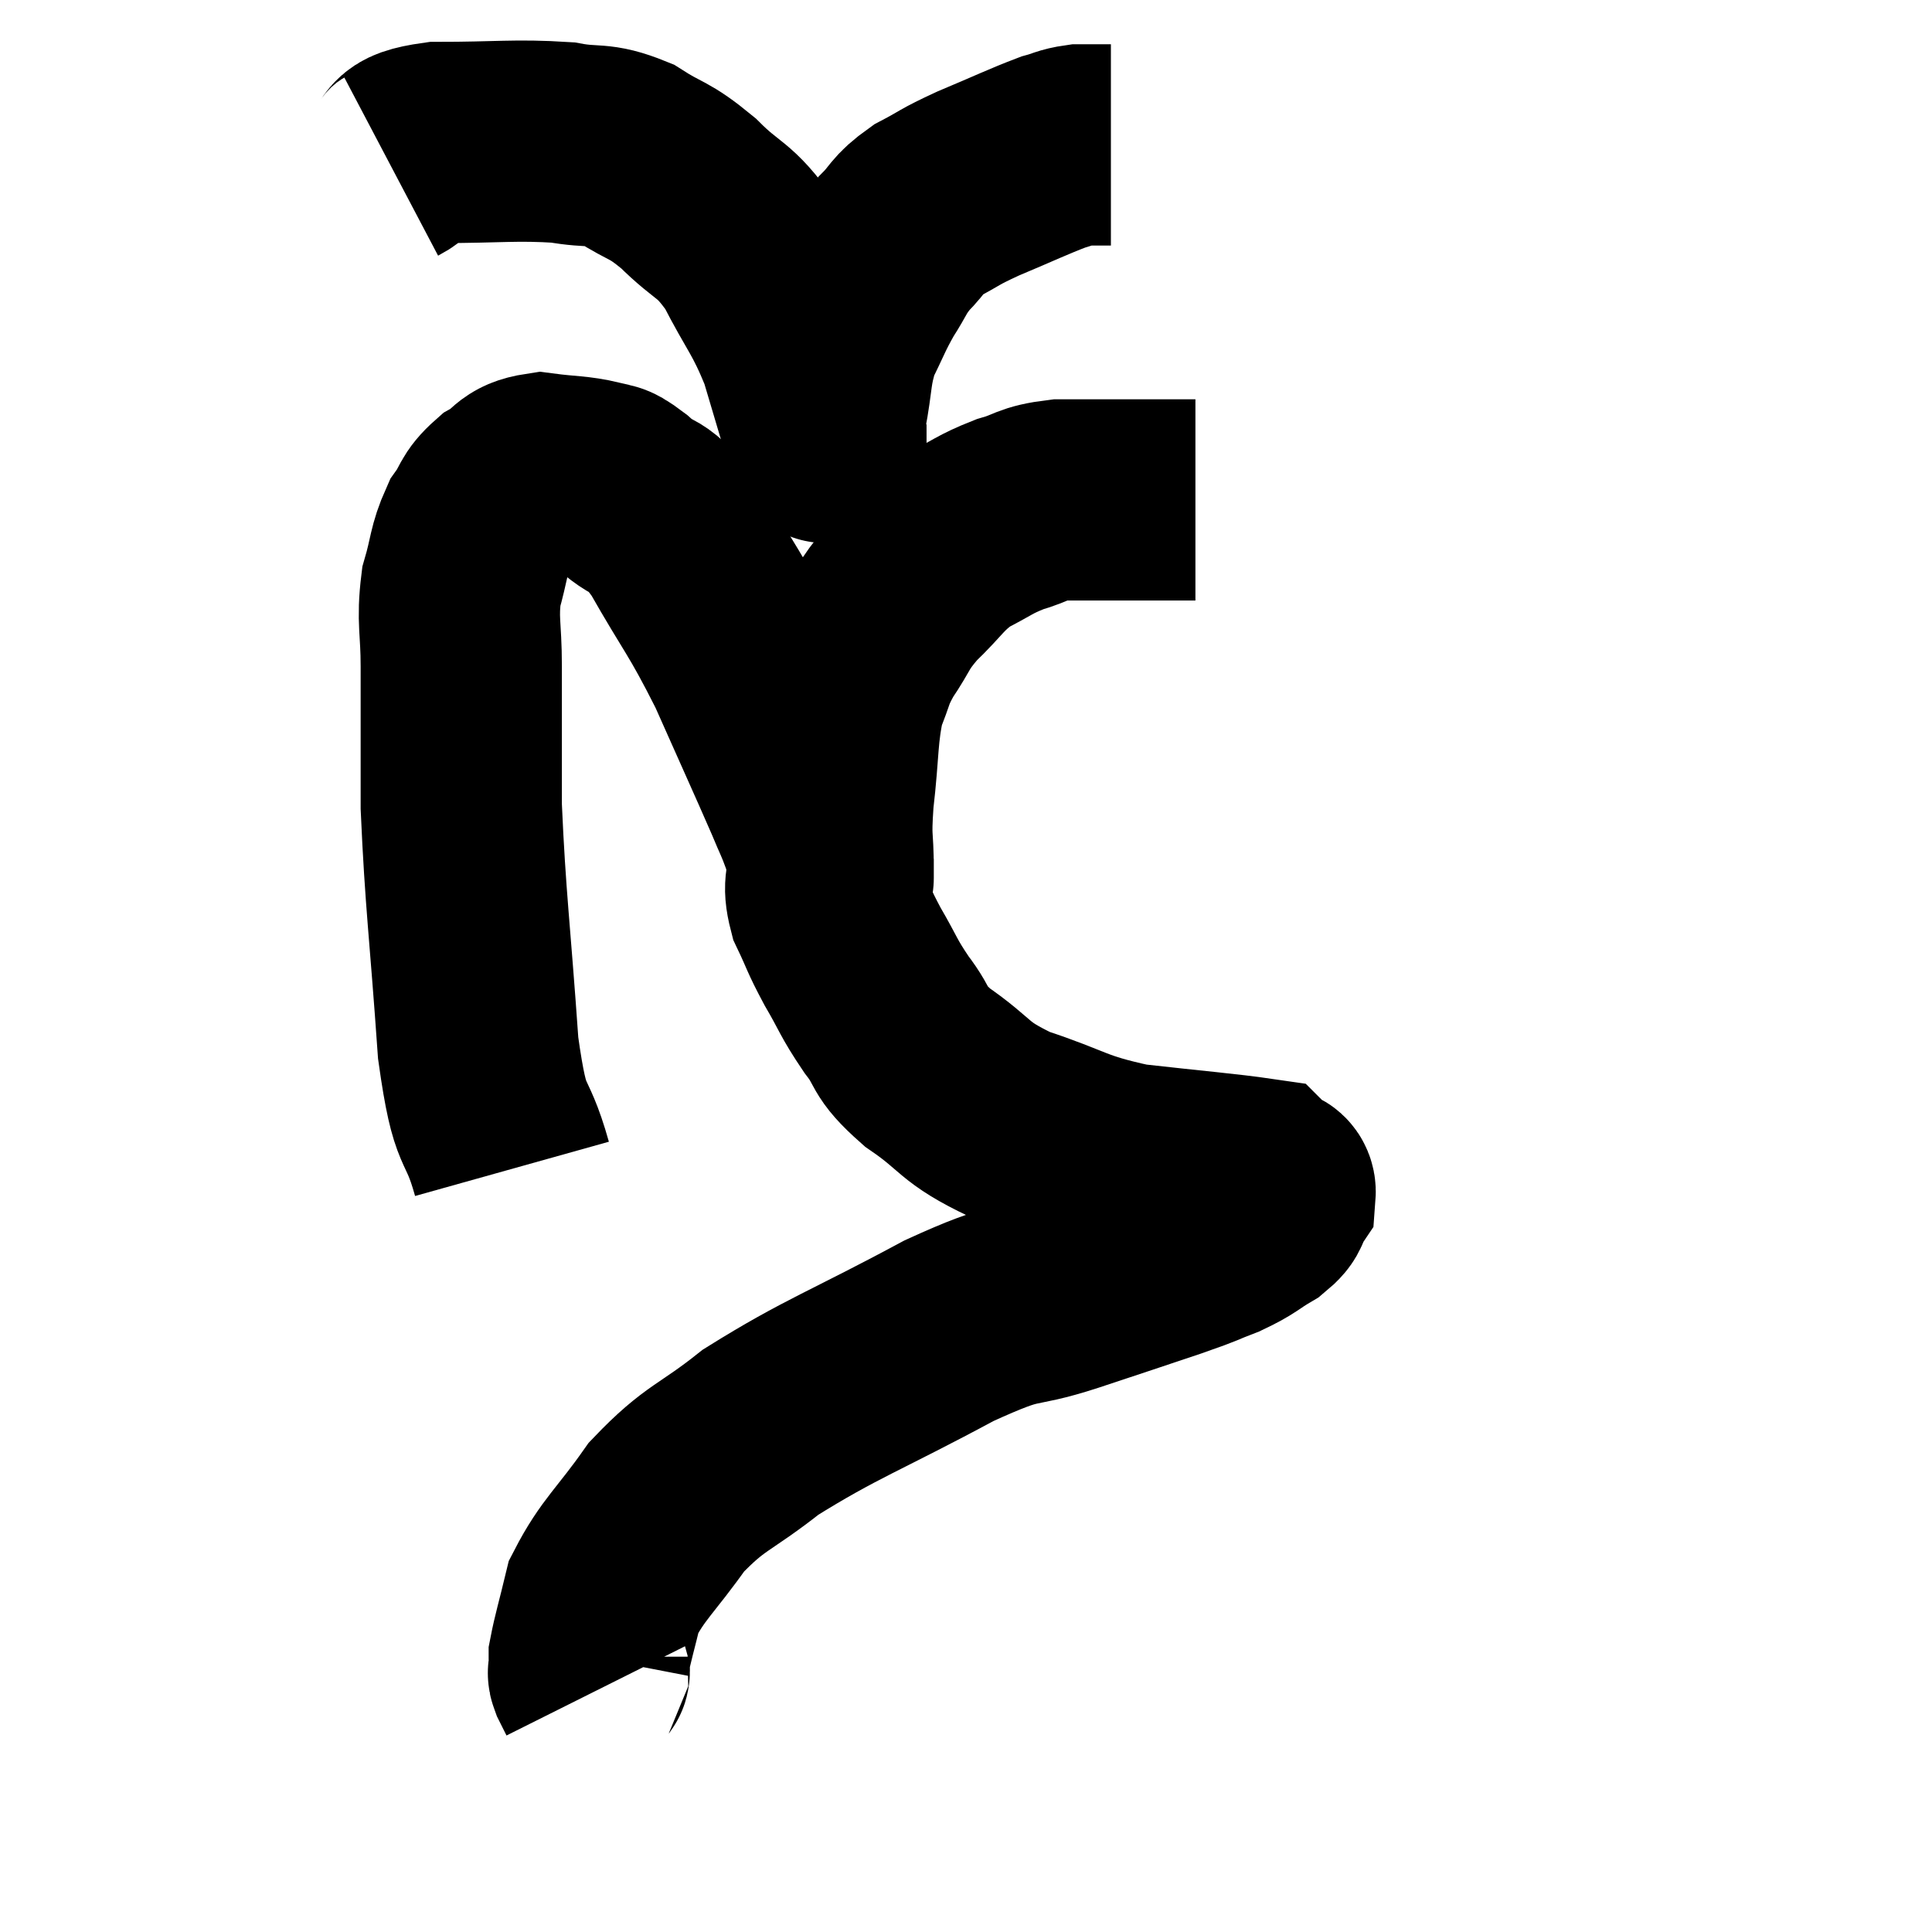 <svg width="48" height="48" viewBox="0 0 48 48" xmlns="http://www.w3.org/2000/svg"><path d="M 12.72 29.04 C 12.3 27.54, 12.195 28.29, 11.88 26.04 C 11.67 23.04, 11.565 22.41, 11.46 20.04 C 11.46 18.3, 11.46 17.925, 11.46 16.56 C 11.46 15.57, 11.355 15.435, 11.46 14.58 C 11.67 13.86, 11.625 13.71, 11.88 13.14 C 12.18 12.72, 12.09 12.645, 12.48 12.3 C 12.96 12.03, 12.855 11.85, 13.44 11.76 C 14.13 11.85, 14.31 11.82, 14.82 11.94 C 15.15 12.09, 14.985 11.865, 15.48 12.24 C 16.14 12.84, 16.035 12.375, 16.8 13.44 C 17.67 14.97, 17.745 14.925, 18.54 16.5 C 19.26 18.12, 19.515 18.675, 19.98 19.74 C 20.19 20.25, 20.22 20.265, 20.4 20.76 C 20.55 21.24, 20.625 21.48, 20.7 21.72 C 20.7 21.72, 20.7 21.75, 20.7 21.72 C 20.7 21.66, 20.7 22.065, 20.7 21.6 C 20.7 20.73, 20.625 20.94, 20.7 19.86 C 20.85 18.57, 20.79 18.24, 21 17.28 C 21.27 16.65, 21.18 16.665, 21.54 16.02 C 21.99 15.36, 21.885 15.345, 22.44 14.7 C 23.1 14.07, 23.1 13.92, 23.76 13.44 C 24.42 13.11, 24.435 13.035, 25.08 12.78 C 25.71 12.6, 25.605 12.51, 26.34 12.42 C 27.18 12.42, 27.33 12.42, 28.02 12.42 C 28.56 12.42, 28.68 12.42, 29.1 12.42 L 29.7 12.42" fill="none" stroke="black" stroke-width="5"></path><path d="M 9.72 4.14 C 10.29 3.84, 9.795 3.69, 10.86 3.54 C 12.42 3.54, 12.795 3.465, 13.98 3.54 C 14.79 3.69, 14.82 3.525, 15.6 3.84 C 16.35 4.32, 16.335 4.17, 17.1 4.8 C 17.88 5.58, 17.97 5.385, 18.66 6.36 C 19.26 7.53, 19.395 7.56, 19.86 8.7 C 20.19 9.81, 20.355 10.365, 20.52 10.92 C 20.52 10.92, 20.52 10.92, 20.52 10.92 C 20.52 10.92, 20.52 11.085, 20.52 10.92 C 20.52 10.59, 20.43 10.89, 20.52 10.26 C 20.7 9.33, 20.625 9.195, 20.88 8.4 C 21.21 7.74, 21.21 7.665, 21.54 7.08 C 21.87 6.57, 21.825 6.525, 22.2 6.06 C 22.62 5.64, 22.515 5.595, 23.04 5.22 C 23.67 4.89, 23.52 4.92, 24.3 4.56 C 25.23 4.17, 25.53 4.02, 26.16 3.78 C 26.49 3.69, 26.505 3.645, 26.82 3.6 C 27.12 3.6, 27.225 3.6, 27.42 3.6 L 27.6 3.6" fill="none" stroke="black" stroke-width="5"></path><path d="M 20.64 20.94 C 20.61 21.18, 20.595 21.03, 20.58 21.42 C 20.58 21.96, 20.43 21.915, 20.58 22.5 C 20.88 23.13, 20.82 23.085, 21.18 23.76 C 21.6 24.48, 21.555 24.51, 22.02 25.2 C 22.53 25.86, 22.26 25.83, 23.04 26.52 C 24.09 27.24, 23.88 27.36, 25.14 27.96 C 26.61 28.44, 26.55 28.59, 28.08 28.92 C 29.67 29.1, 30.435 29.16, 31.26 29.28 C 31.32 29.34, 31.35 29.37, 31.38 29.4 C 31.38 29.4, 31.38 29.4, 31.38 29.4 C 31.38 29.4, 31.305 29.34, 31.38 29.4 C 31.53 29.52, 31.695 29.445, 31.68 29.64 C 31.5 29.91, 31.665 29.895, 31.32 30.18 C 30.81 30.48, 30.87 30.51, 30.3 30.78 C 29.67 31.02, 29.985 30.93, 29.04 31.26 C 27.78 31.68, 27.885 31.65, 26.52 32.1 C 25.05 32.58, 25.485 32.19, 23.58 33.06 C 21.24 34.32, 20.655 34.485, 18.9 35.58 C 17.73 36.51, 17.535 36.42, 16.56 37.44 C 15.78 38.55, 15.48 38.73, 15 39.66 C 14.82 40.41, 14.73 40.695, 14.64 41.16 C 14.64 41.34, 14.64 41.4, 14.64 41.52 C 14.64 41.58, 14.595 41.52, 14.64 41.64 C 14.73 41.82, 14.775 41.91, 14.82 42 L 14.82 42" fill="none" stroke="black" stroke-width="5"></path></svg>
